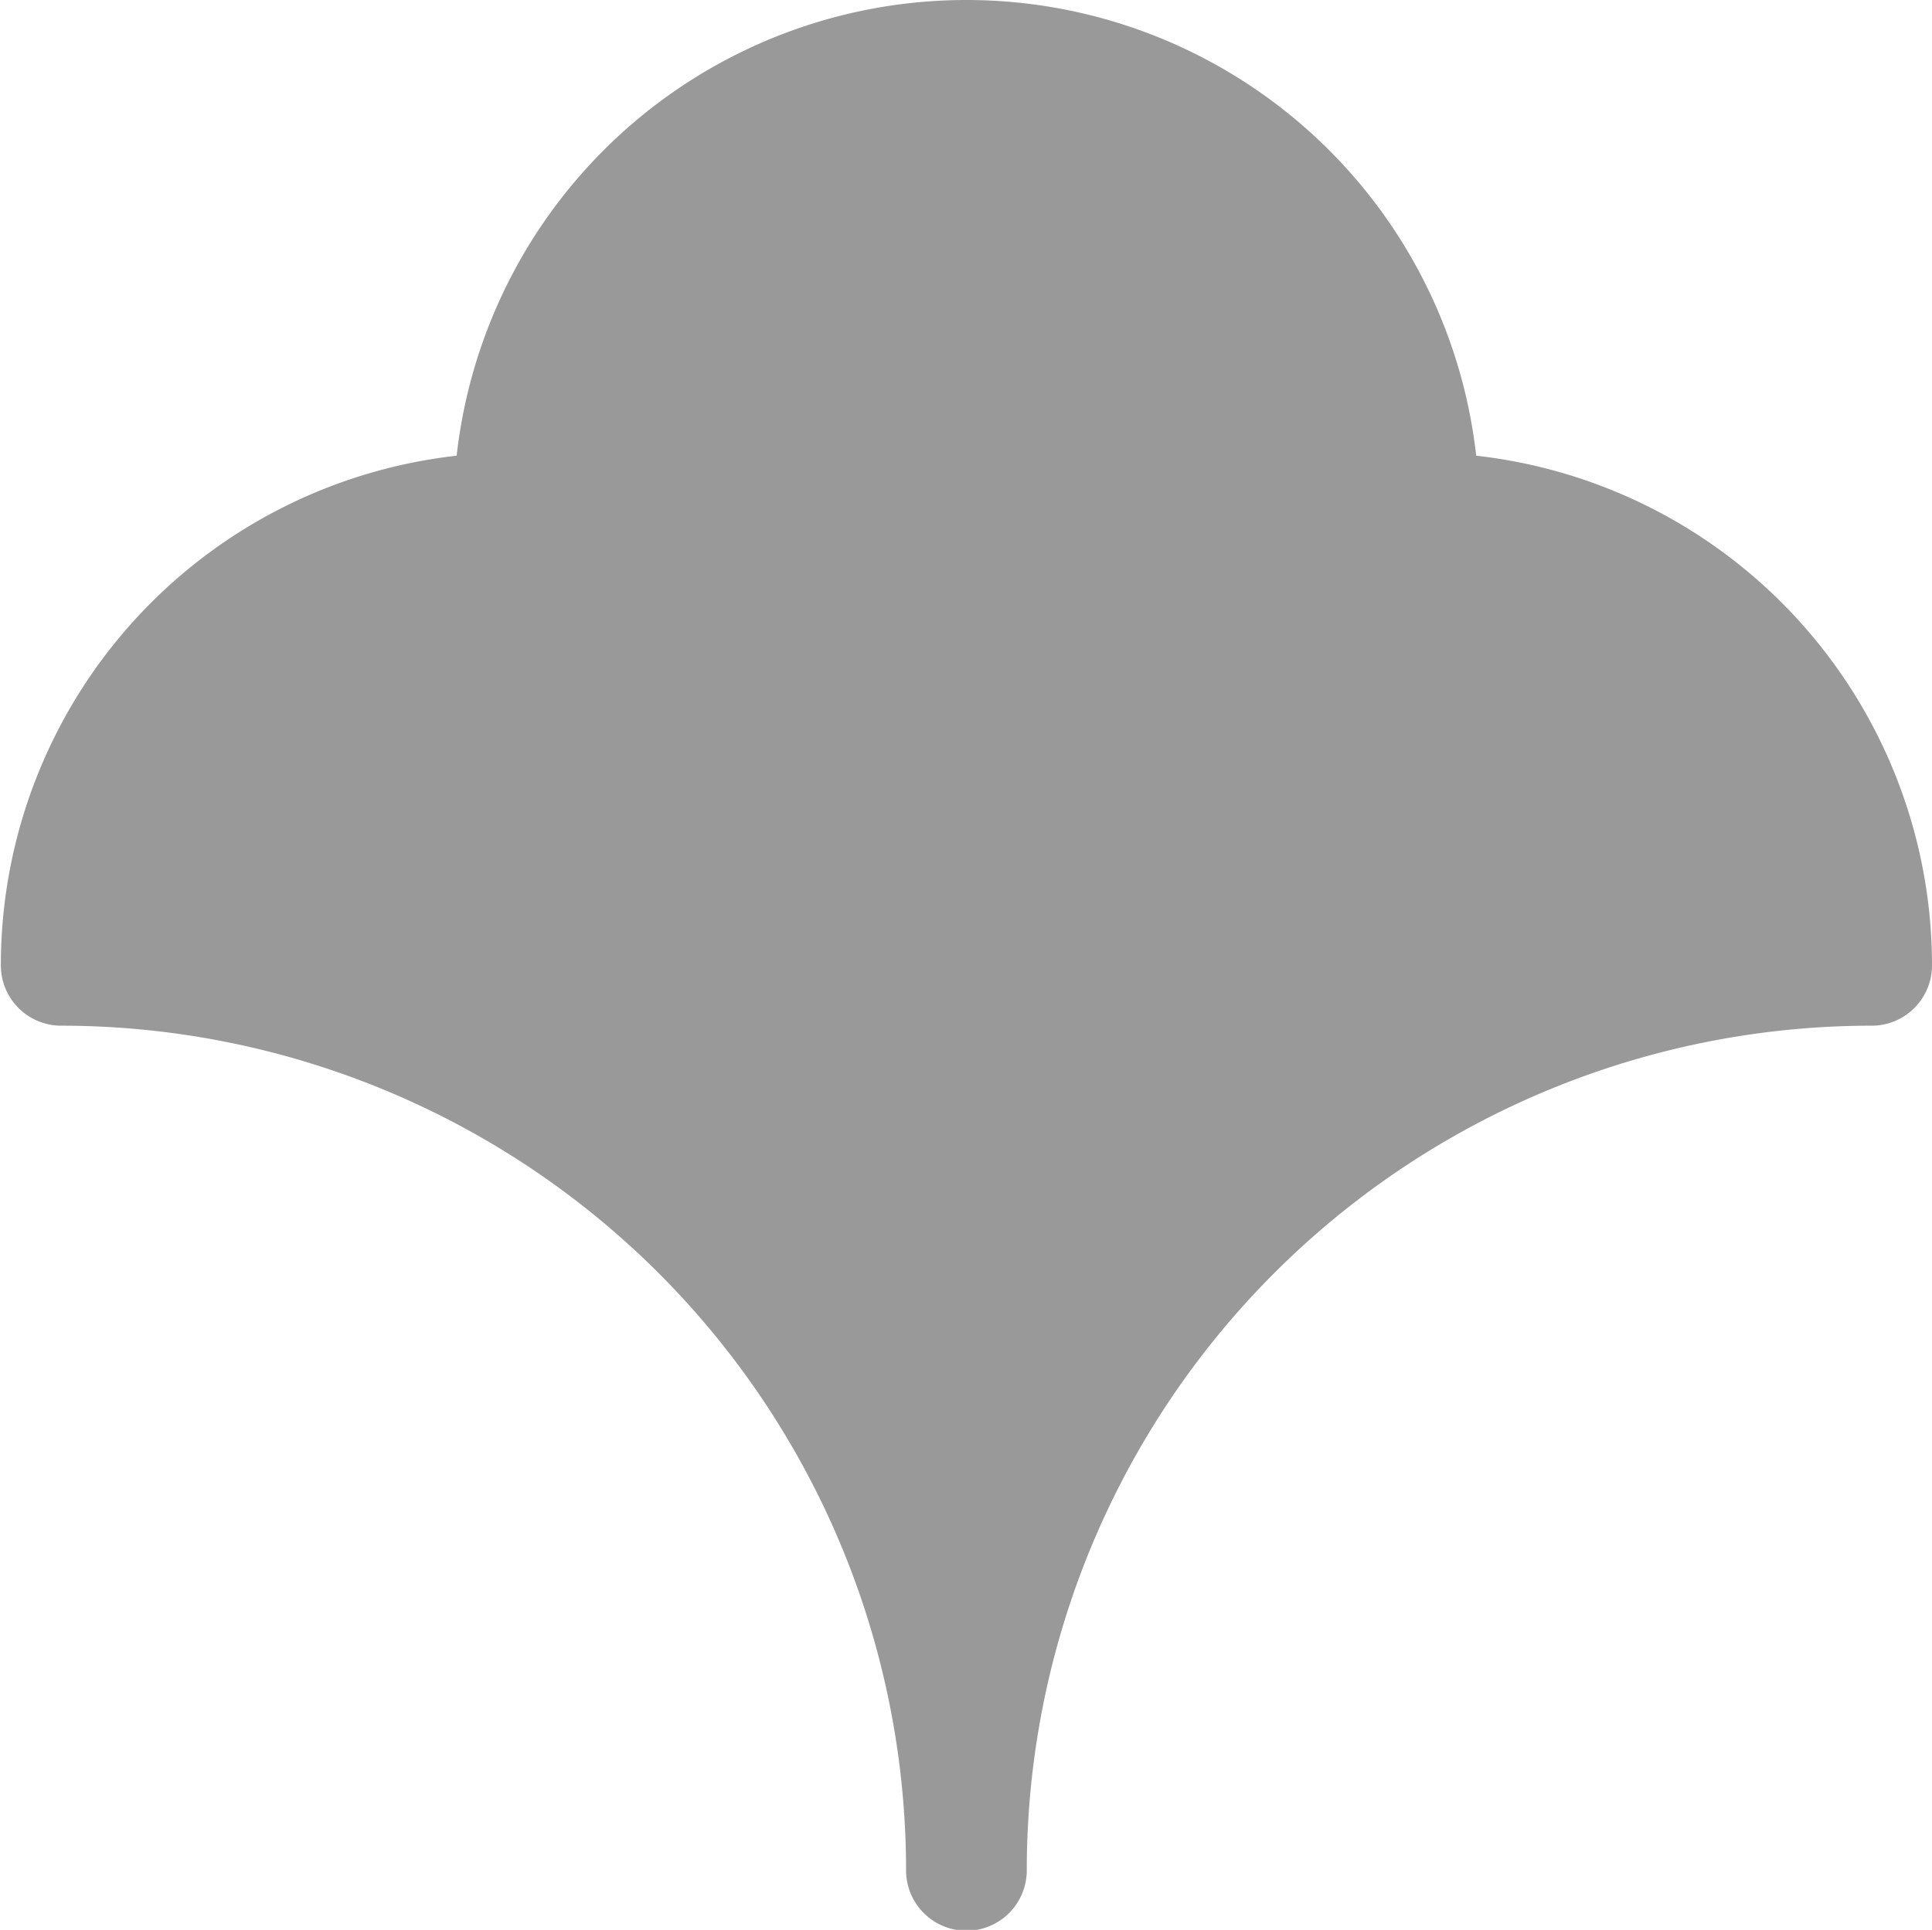 <svg xmlns="http://www.w3.org/2000/svg" width="64.028" height="63.972" fill="none"><path d="M2.028 32a15 15 0 0115-15v0a15 15 0 0115-15v0a15 15 0 0115 15v0a15 15 0 0115 15 30 30 0 00-30 30v0a30 30 0 00-30-30" fill="#999" stroke="#999" stroke-width="4" stroke-linecap="round" stroke-linejoin="round"/></svg>